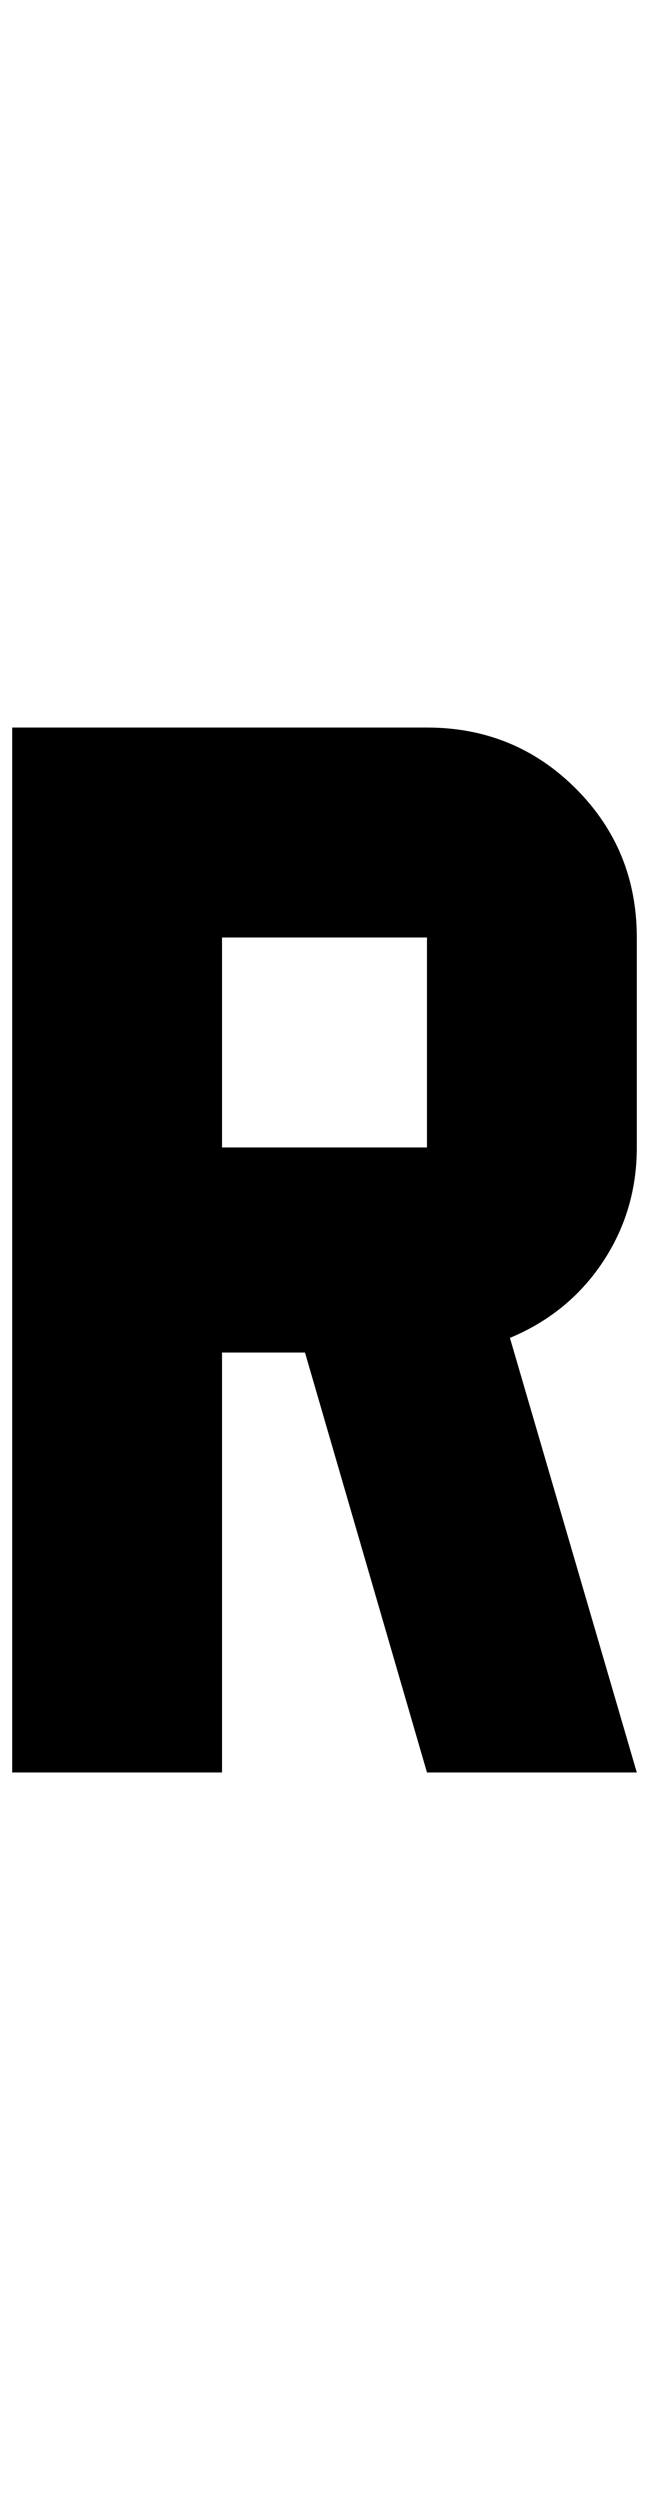 <?xml version="1.0" standalone="no"?>
<!DOCTYPE svg PUBLIC "-//W3C//DTD SVG 1.1//EN" "http://www.w3.org/Graphics/SVG/1.1/DTD/svg11.dtd" >
<svg xmlns="http://www.w3.org/2000/svg" xmlns:xlink="http://www.w3.org/1999/xlink" version="1.1" viewBox="-10 0 532 2048">
   <path fill="currentColor"
d="M0 596v856h172v-344h68l100 344h172l-104 -356q48 -20 76 -62t28 -94v-172q0 -72 -50 -122t-122 -50h-340zM172 768h168v172h-168v-172z" />
</svg>
